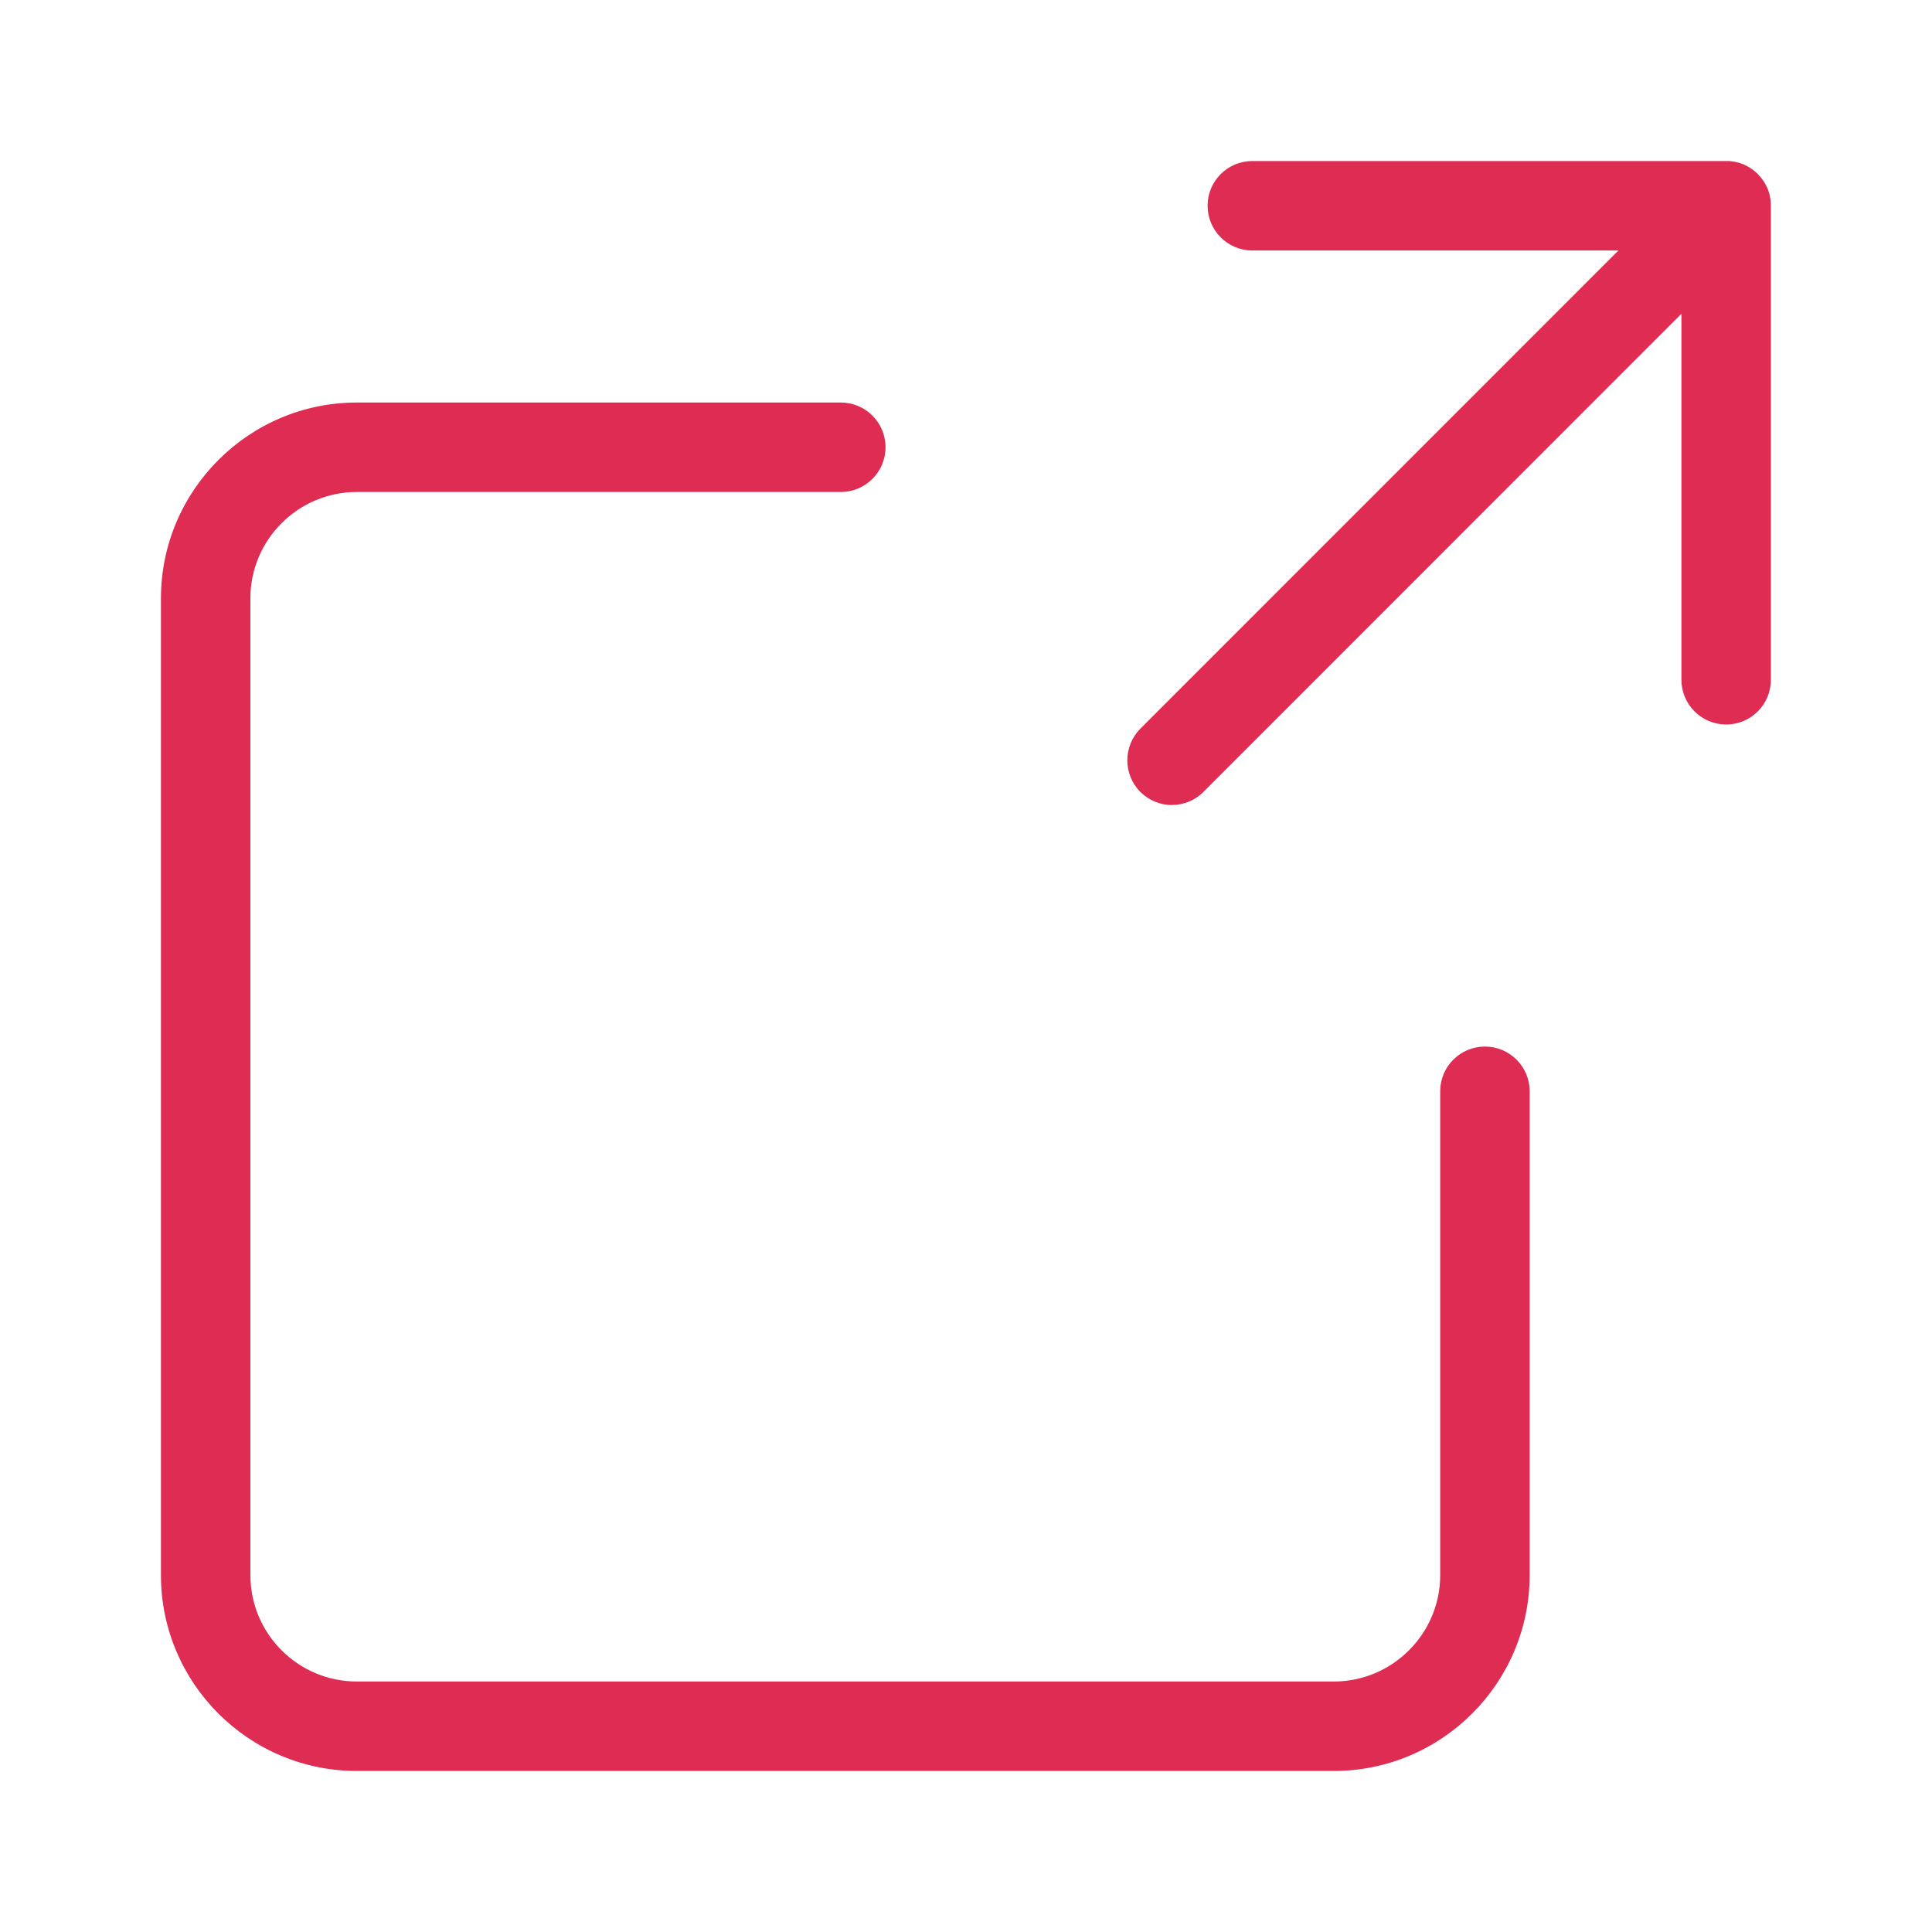 <svg width="20" height="20" viewBox="0 0 20 20" fill="none" xmlns="http://www.w3.org/2000/svg">
<g id="ic_linkexterior">
<g id="Vector">
<path d="M13.806 18.333H3.694C2.576 18.333 1.666 17.424 1.666 16.306L1.666 6.195C1.666 5.077 2.576 4.167 3.694 4.167L8.704 4.167C8.96 4.167 9.167 4.374 9.167 4.63C9.167 4.885 8.96 5.093 8.704 5.093L3.694 5.093C3.086 5.093 2.592 5.587 2.592 6.194L2.592 16.305C2.592 16.913 3.086 17.407 3.694 17.407H13.807C14.414 17.407 14.909 16.913 14.909 16.305V11.296C14.909 11.041 15.116 10.834 15.372 10.834C15.627 10.834 15.835 11.041 15.835 11.296V16.305C15.835 17.423 14.925 18.333 13.806 18.333Z" fill="#de2c53"/>
<path d="M11.805 8.198C11.896 8.288 12.014 8.334 12.133 8.334L12.131 8.333C12.249 8.333 12.368 8.288 12.458 8.198L17.406 3.248V7.037C17.406 7.293 17.614 7.5 17.869 7.5C18.125 7.5 18.332 7.293 18.332 7.037L18.332 2.119C18.331 2.059 18.319 2.002 18.297 1.95C18.275 1.9 18.245 1.852 18.204 1.81C18.2 1.804 18.194 1.799 18.189 1.794C18.147 1.754 18.098 1.722 18.047 1.701C18.002 1.683 17.953 1.671 17.902 1.667L12.964 1.667C12.708 1.667 12.501 1.874 12.501 2.129C12.501 2.385 12.708 2.593 12.964 2.593L16.754 2.593L11.805 7.543C11.625 7.724 11.625 8.017 11.805 8.198Z" fill="#de2c53"/>
</g>
</g>
</svg>
